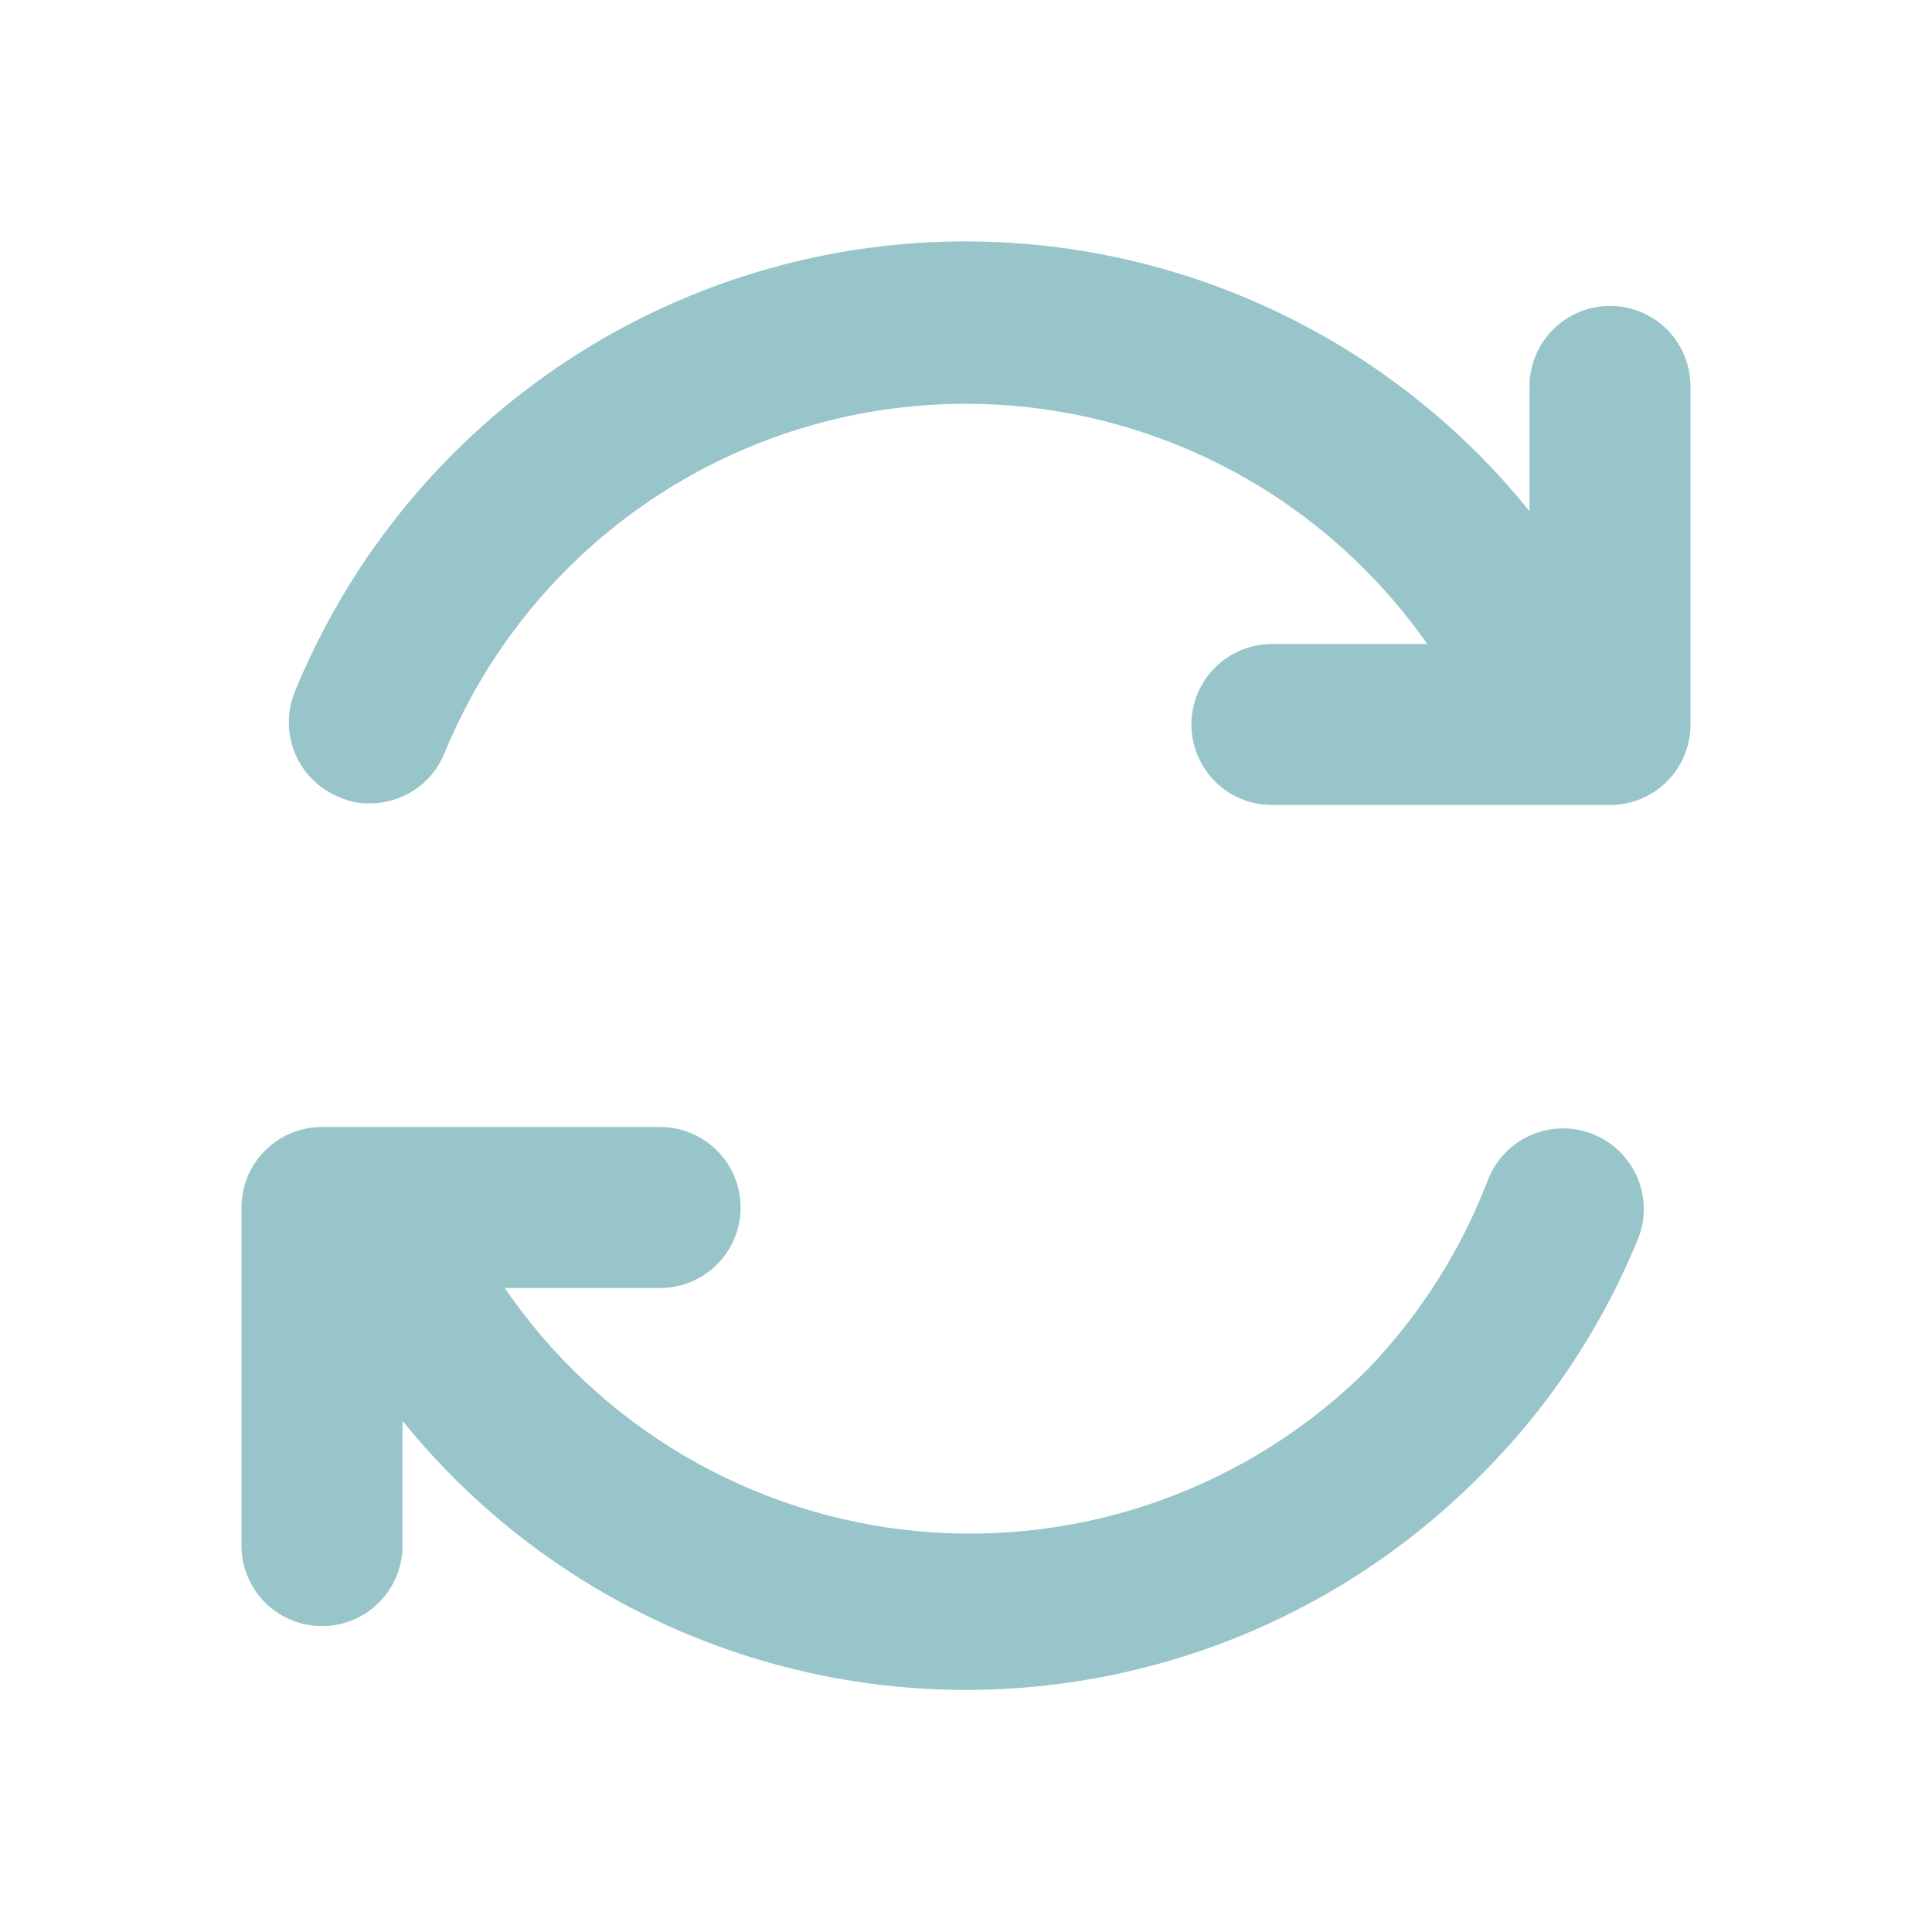 <svg width="24" height="24" viewBox="0 0 24 24" fill="none" xmlns="http://www.w3.org/2000/svg">
<path d="M20 3.8C19.735 3.8 19.481 3.905 19.293 4.093C19.106 4.28 19 4.535 19 4.8V6.35C18.018 5.131 16.734 4.19 15.276 3.619C13.819 3.048 12.237 2.867 10.688 3.094C9.139 3.321 7.676 3.949 6.443 4.914C5.211 5.88 4.252 7.15 3.66 8.6C3.562 8.845 3.564 9.12 3.667 9.364C3.77 9.607 3.965 9.8 4.21 9.9C4.329 9.955 4.459 9.982 4.59 9.98C4.79 9.981 4.984 9.923 5.15 9.812C5.316 9.702 5.445 9.544 5.52 9.36C5.997 8.197 6.778 7.184 7.781 6.428C8.785 5.671 9.973 5.198 11.222 5.059C12.471 4.92 13.734 5.12 14.88 5.637C16.025 6.154 17.009 6.971 17.73 8H15.8C15.535 8 15.281 8.105 15.093 8.293C14.906 8.48 14.8 8.735 14.8 9C14.8 9.265 14.906 9.52 15.093 9.707C15.281 9.895 15.535 10 15.8 10H20C20.266 10 20.52 9.895 20.708 9.707C20.895 9.52 21 9.265 21 9V4.8C21 4.535 20.895 4.28 20.708 4.093C20.52 3.905 20.266 3.8 20 3.8Z" fill="#97C5CA"/>
<path d="M19.79 14.09C19.545 13.991 19.27 13.993 19.026 14.097C18.783 14.2 18.59 14.395 18.49 14.64C18.157 15.519 17.65 16.321 17 17C16.273 17.728 15.393 18.286 14.426 18.635C13.458 18.985 12.425 19.116 11.4 19.021C10.376 18.925 9.385 18.605 8.498 18.083C7.611 17.561 6.851 16.85 6.27 16H8.2C8.465 16 8.72 15.895 8.907 15.707C9.095 15.52 9.2 15.265 9.2 15C9.2 14.735 9.095 14.48 8.907 14.293C8.72 14.105 8.465 14 8.2 14H4C3.735 14 3.48 14.105 3.293 14.293C3.105 14.48 3 14.735 3 15V19.2C3 19.465 3.105 19.72 3.293 19.907C3.48 20.095 3.735 20.2 4 20.2C4.265 20.2 4.52 20.095 4.707 19.907C4.895 19.72 5 19.465 5 19.2V17.65C5.793 18.631 6.783 19.435 7.907 20.008C9.031 20.582 10.262 20.913 11.522 20.98C12.782 21.047 14.041 20.848 15.22 20.397C16.398 19.945 17.468 19.252 18.36 18.36C19.225 17.507 19.905 16.486 20.36 15.36C20.449 15.116 20.439 14.847 20.332 14.61C20.226 14.373 20.031 14.186 19.79 14.09Z" fill="#97C5CA"/>
</svg>
